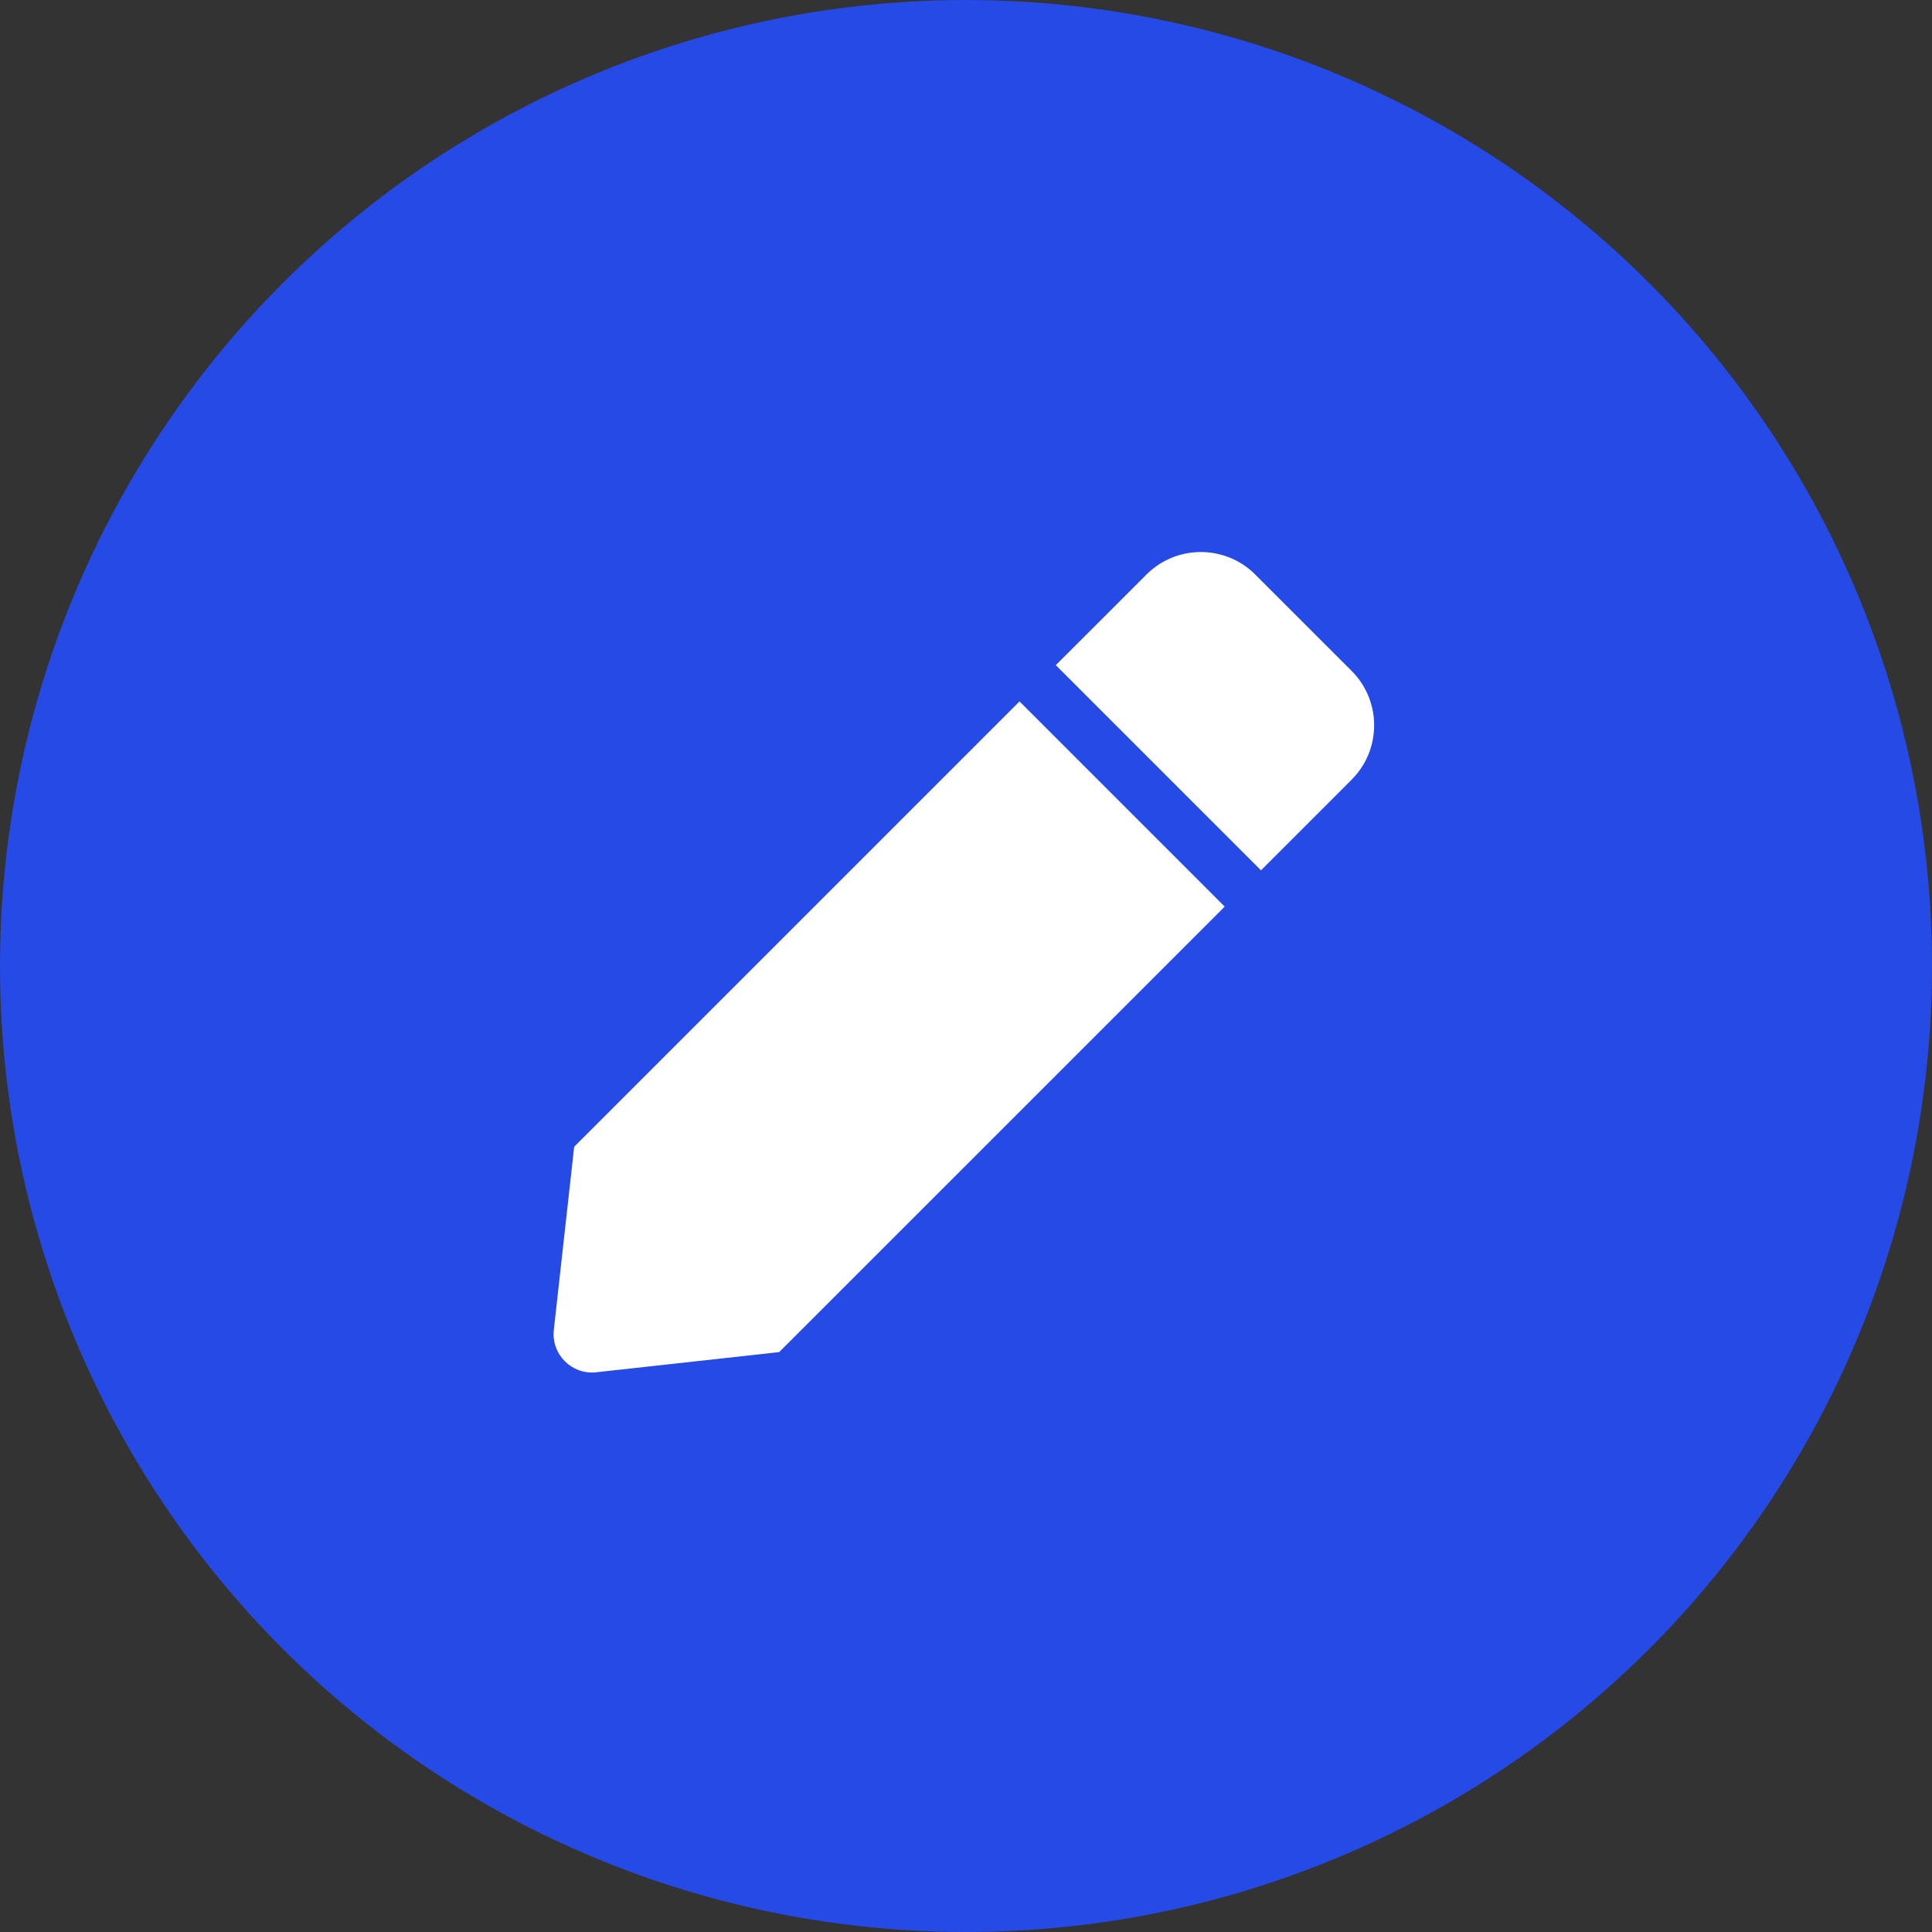 <svg width="56px" height="56px" viewBox="0 0 56 56" version="1.1" xmlns="http://www.w3.org/2000/svg" xmlns:xlink="http://www.w3.org/1999/xlink">
    <rect x="0" y="0" width="56" height="56" fill="#333333" stroke="none"/>
    <title>Floating Action Button/Primary</title>
    <g id="Building-Blocks" stroke="none" stroke-width="1" fill="none" fill-rule="evenodd">
        <g id="Floating-Action-Button-Regular">
            <circle id="FAB-Regular" fill="#264AE5" cx="28" cy="28" r="28"></circle>
            <g id="pen" transform="translate(16, 16)" fill="#FFFFFF" fill-rule="nonzero">
                <path d="M13.552,4.331 L19.499,10.278 L6.585,23.191 L1.283,23.776 C0.574,23.855 -0.026,23.255 0.053,22.545 L0.643,17.239 L13.552,4.331 Z M23.177,3.446 L20.384,0.654 C19.513,-0.217 18.101,-0.217 17.23,0.654 L14.603,3.28 L20.55,9.227 L23.177,6.6 C24.048,5.729 24.048,4.317 23.177,3.446 Z" id="Shape"></path>
            </g>
        </g>
    </g>
</svg>
